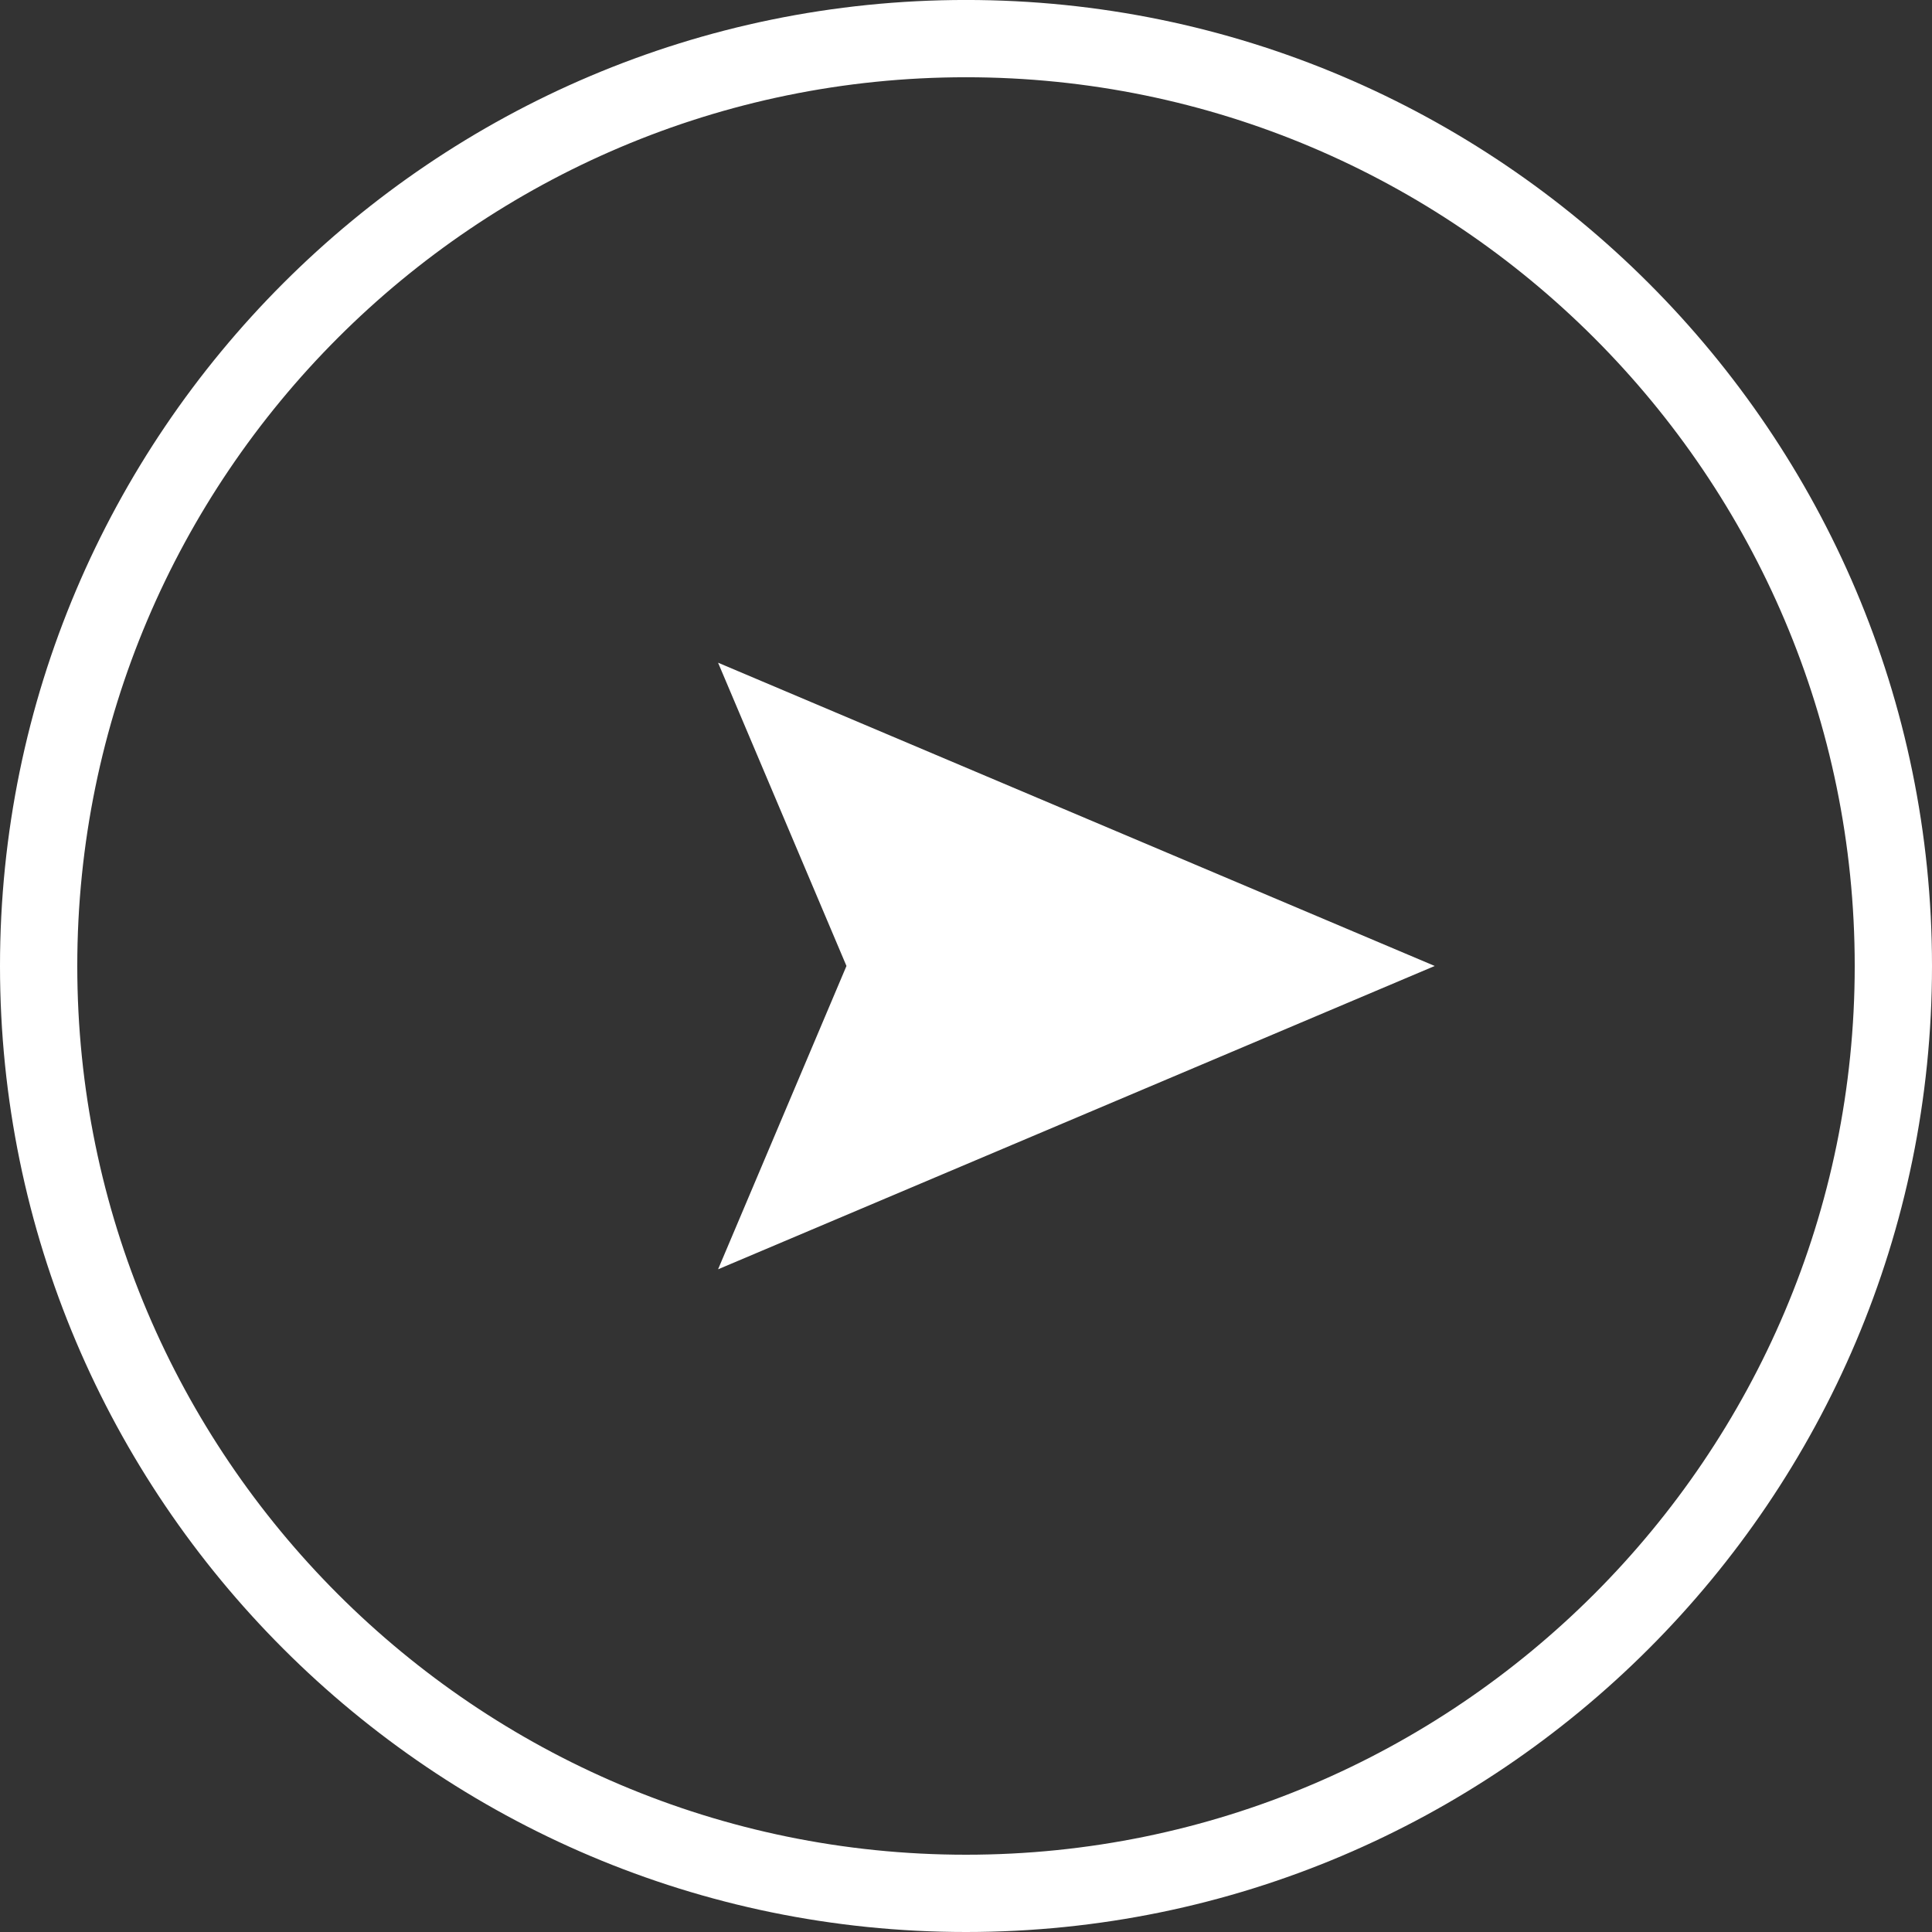 <svg 
 xmlns="http://www.w3.org/2000/svg"
 xmlns:xlink="http://www.w3.org/1999/xlink"
 width="70px" height="70px">
<rect width="100%" height="100%" fill="#333333" stroke="none"/>
<path fill-rule="evenodd"  fill="rgb(255, 255, 255)"
 d="M35.000,70.000 C15.701,70.000 -0.000,54.299 -0.000,34.999 C-0.000,15.700 15.701,-0.001 35.000,-0.001 C54.299,-0.001 70.000,15.700 70.000,34.999 C70.000,54.299 54.299,70.000 35.000,70.000 ZM35.000,2.799 C17.245,2.799 2.800,17.244 2.800,34.999 C2.800,52.755 17.245,67.200 35.000,67.200 C52.755,67.200 67.200,52.755 67.200,34.999 C67.200,17.244 52.755,2.799 35.000,2.799 ZM30.669,34.999 L26.017,24.011 L51.983,34.999 L26.017,45.989 L30.669,34.999 Z"/>
</svg>